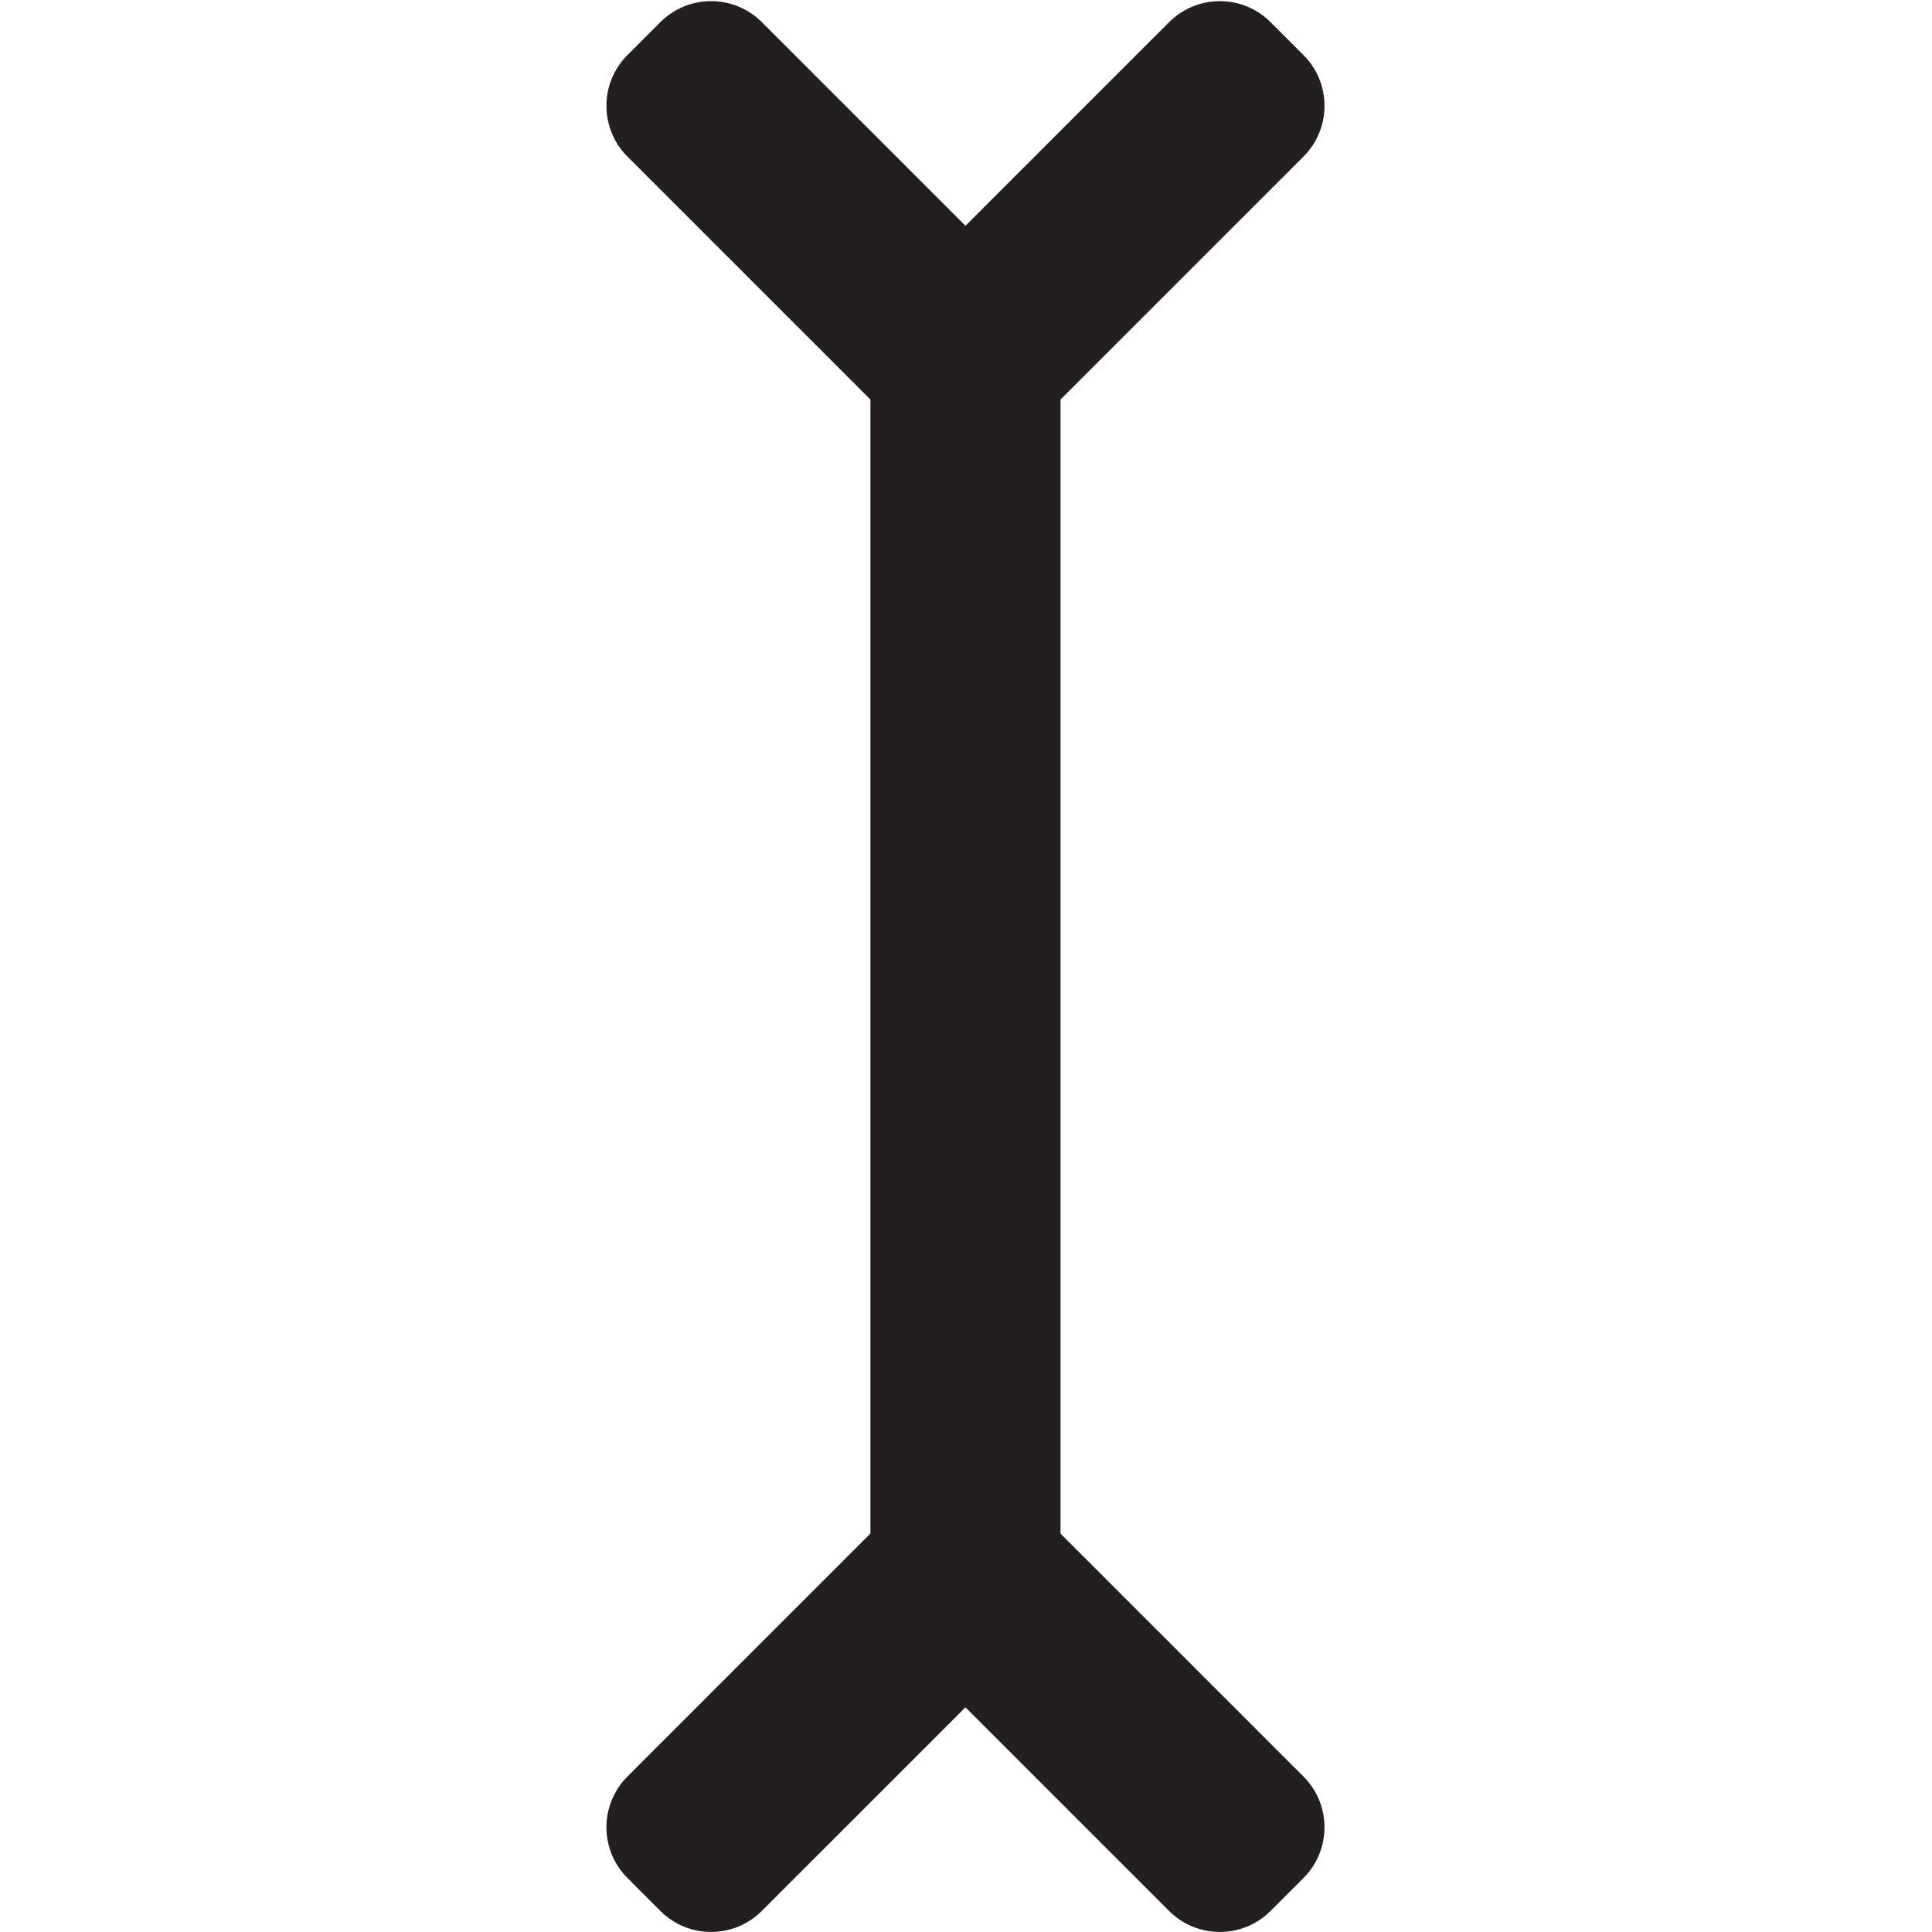 <?xml version="1.0" encoding="UTF-8"?>
<svg id="Layer_91" data-name="Layer 91" xmlns="http://www.w3.org/2000/svg" viewBox="0 0 850.91 850.91">
  <defs>
    <style>
      .cls-1 {
        fill: #231f20;
        stroke-width: 0px;
      }
    </style>
  </defs>
  <path class="cls-1" d="M574.09,782.44c12.35,12.34,12.35,32.35,0,44.69l-14.5,14.51c-12.34,12.34-32.35,12.34-44.7,0l-89.68-89.68-89.68,89.67c-12.34,12.35-32.35,12.35-44.7,0l-14.49-14.5c-12.34-12.34-12.34-32.35,0-44.69l89.67-89.68,17.35-17.35V175.98l-17.34-17.34-89.68-89.68c-12.34-12.35-12.34-32.36,0-44.7l14.5-14.5c12.34-12.35,32.36-12.35,44.7,0l89.68,89.68,89.68-89.68c12.34-12.34,32.36-12.34,44.7,0l14.5,14.5c12.34,12.34,12.34,32.35,0,44.7l-89.68,89.68-17.34,17.34v499.45l107.01,107.01Z"/>
</svg>